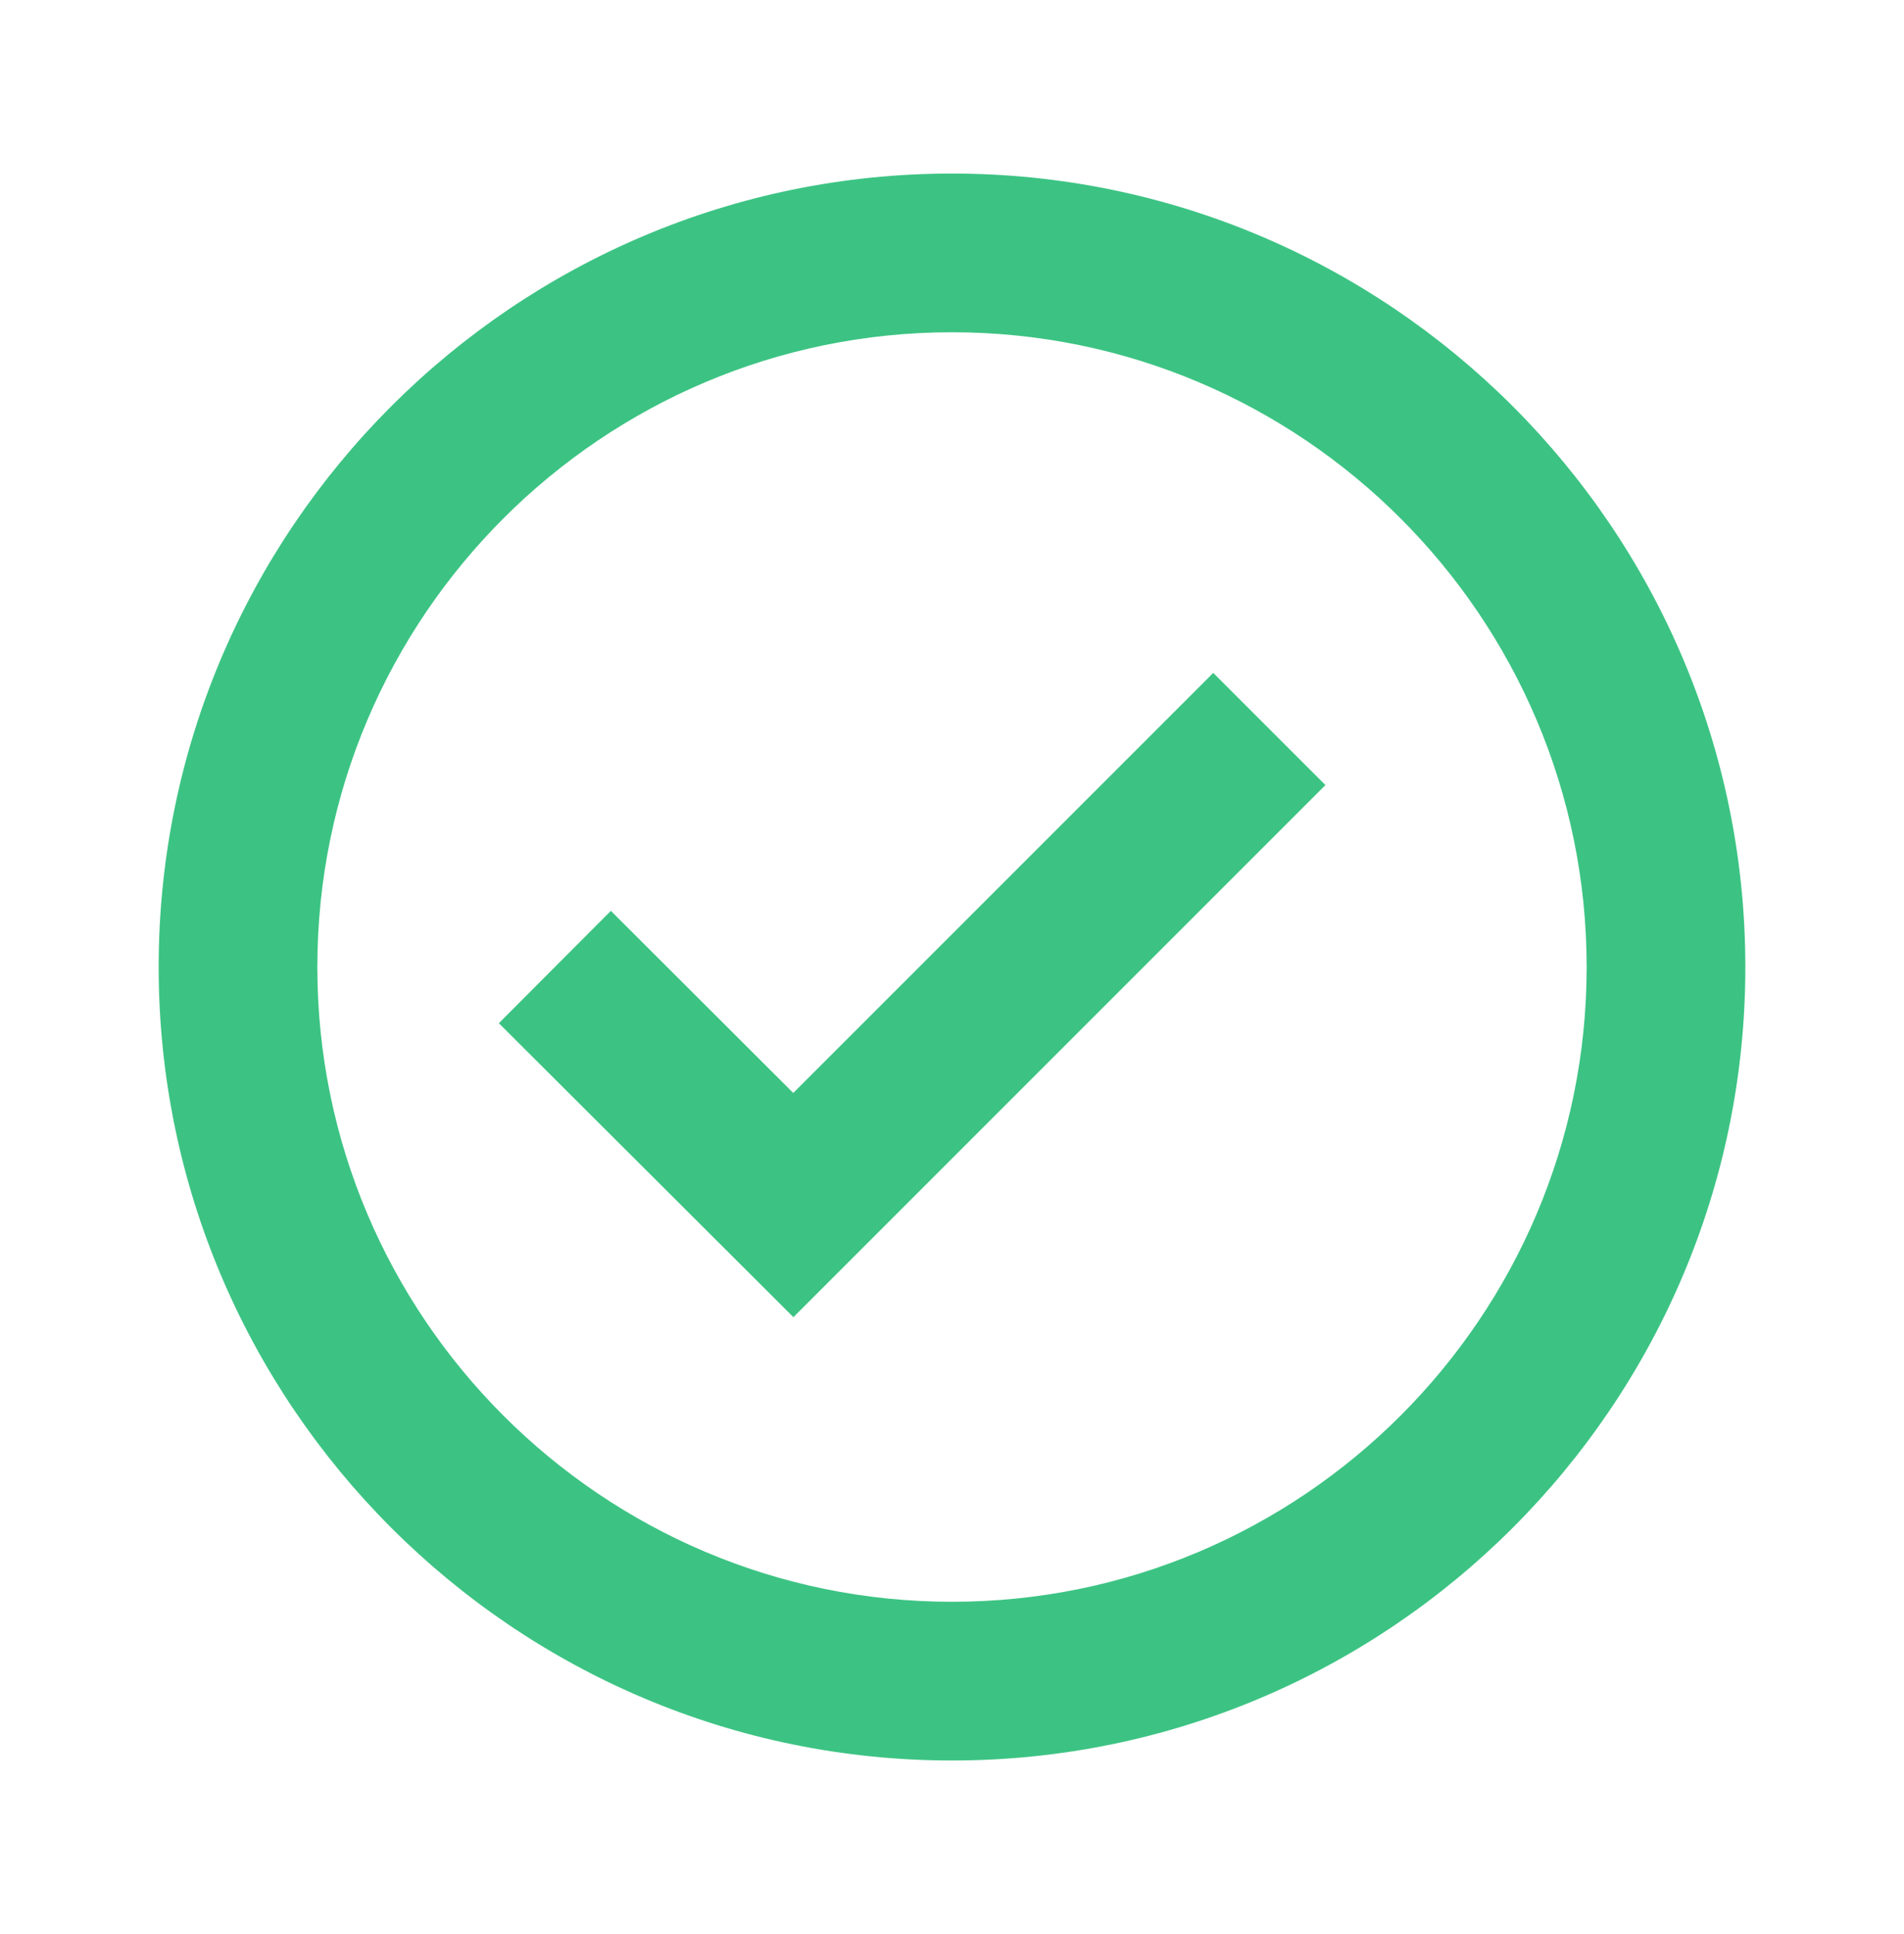 <svg width="64" height="65" viewBox="0 0 64 65" fill="none" xmlns="http://www.w3.org/2000/svg">
<g id="Boxicons">
<path id="Union" fill-rule="evenodd" clip-rule="evenodd" d="M5.333 32.5C5.333 17.796 17.296 5.833 32 5.833C46.704 5.833 58.667 17.796 58.667 32.5C58.667 47.204 46.704 59.167 32 59.167C17.296 59.167 5.333 47.204 5.333 32.5ZM10.667 32.5C10.667 44.263 20.237 53.833 32 53.833C43.763 53.833 53.333 44.263 53.333 32.5C53.333 20.737 43.763 11.167 32 11.167C20.237 11.167 10.667 20.737 10.667 32.5ZM20.533 30.612L26.664 36.732L40.781 22.615L44.552 26.385L26.669 44.268L16.768 34.388L20.533 30.612Z" fill="#3CC383"/>
</g>
</svg>
